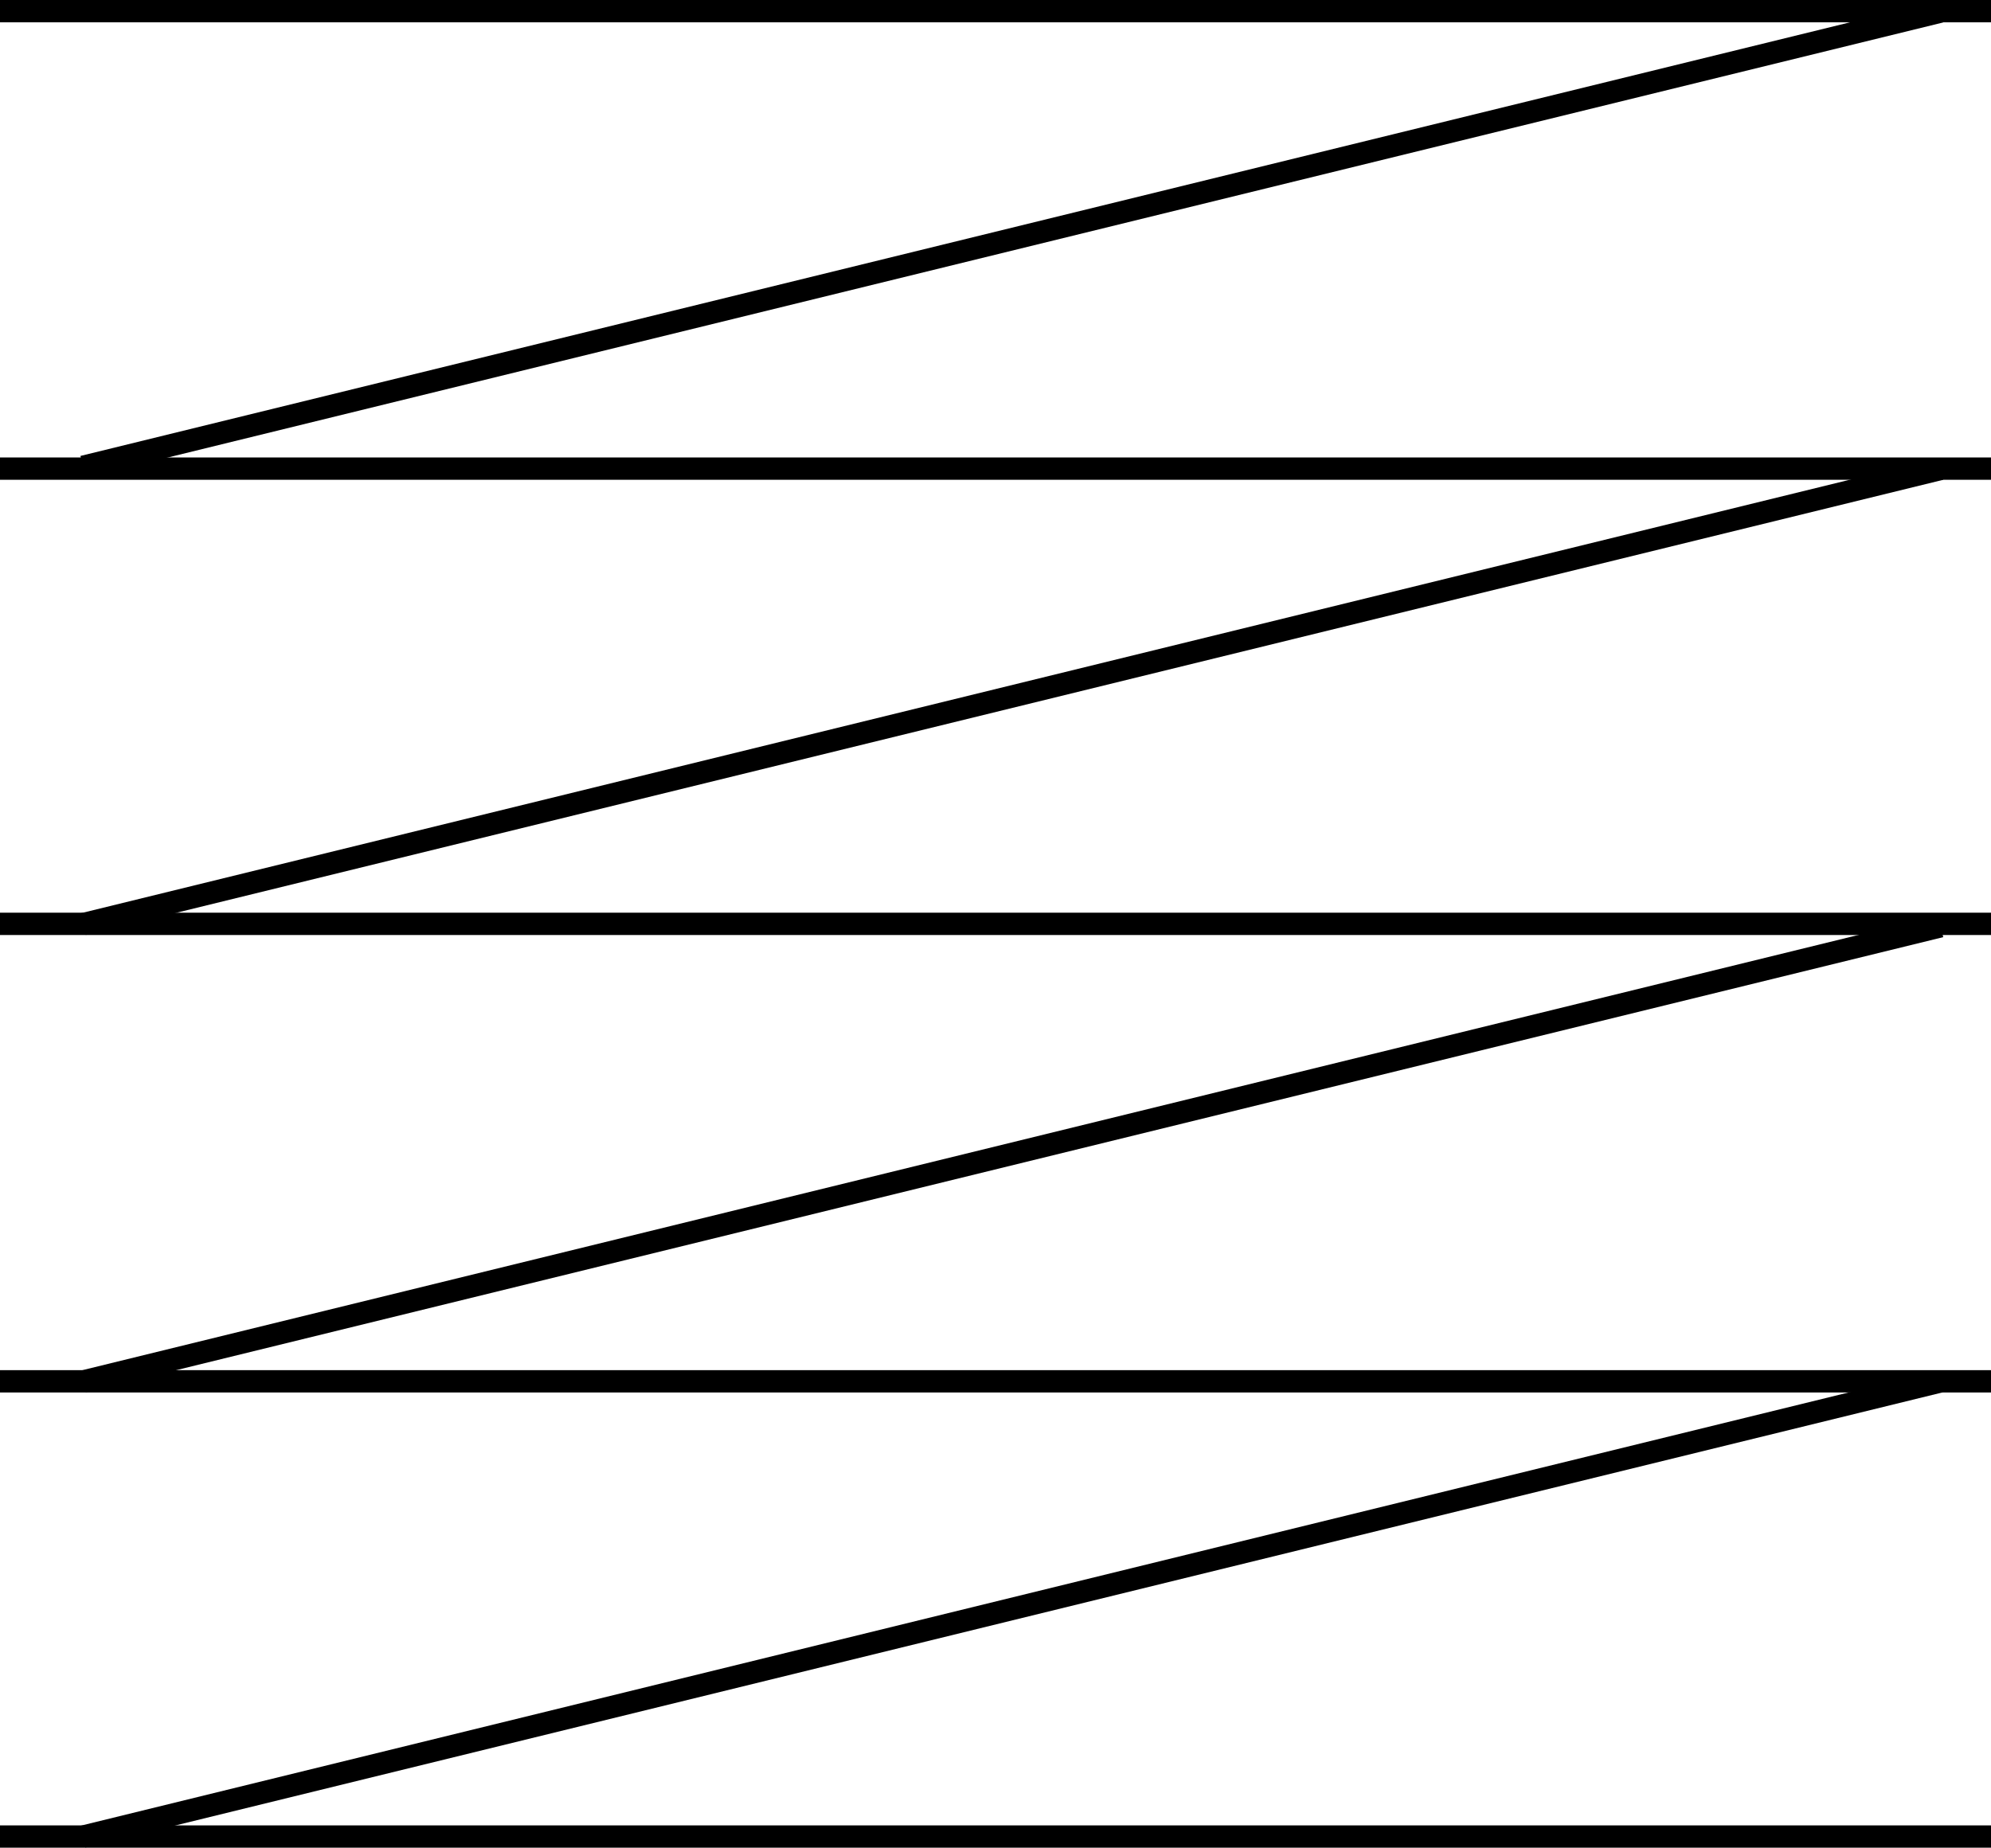<svg xmlns="http://www.w3.org/2000/svg" viewBox="0 0 89.2 82.8" fill="currentColor">
                        <g>
                          <g>
                            <rect class="st0" width="89.2" height="1"></rect>
                            <rect y="20.5" class="st0" width="89.2" height="1"></rect>
                            <rect y="40.9" class="st0" width="89.2" height="1"></rect>
                            <rect y="61.4" class="st0" width="89.2" height="1"></rect>
                            <rect y="81.8" class="st0" width="89.2" height="1"></rect>
                          </g>
                          <rect x="2.5" y="10.2" transform="matrix(0.971 -0.238 0.238 0.971 -1.252 11.123)" class="st0" width="85.7" height="1"></rect>
                          <rect x="2.5" y="30.7" transform="matrix(0.971 -0.238 0.238 0.971 -6.127 11.712)" class="st0" width="85.7" height="1"></rect>
                          <rect x="2.5" y="51.2" transform="matrix(0.971 -0.238 0.238 0.971 -11.006 12.301)" class="st0" width="85.7" height="1"></rect>
                          <rect x="2.5" y="71.6" transform="matrix(0.971 -0.238 0.238 0.971 -15.883 12.892)" class="st0" width="85.7" height="1"></rect>
                        </g>
                      </svg>